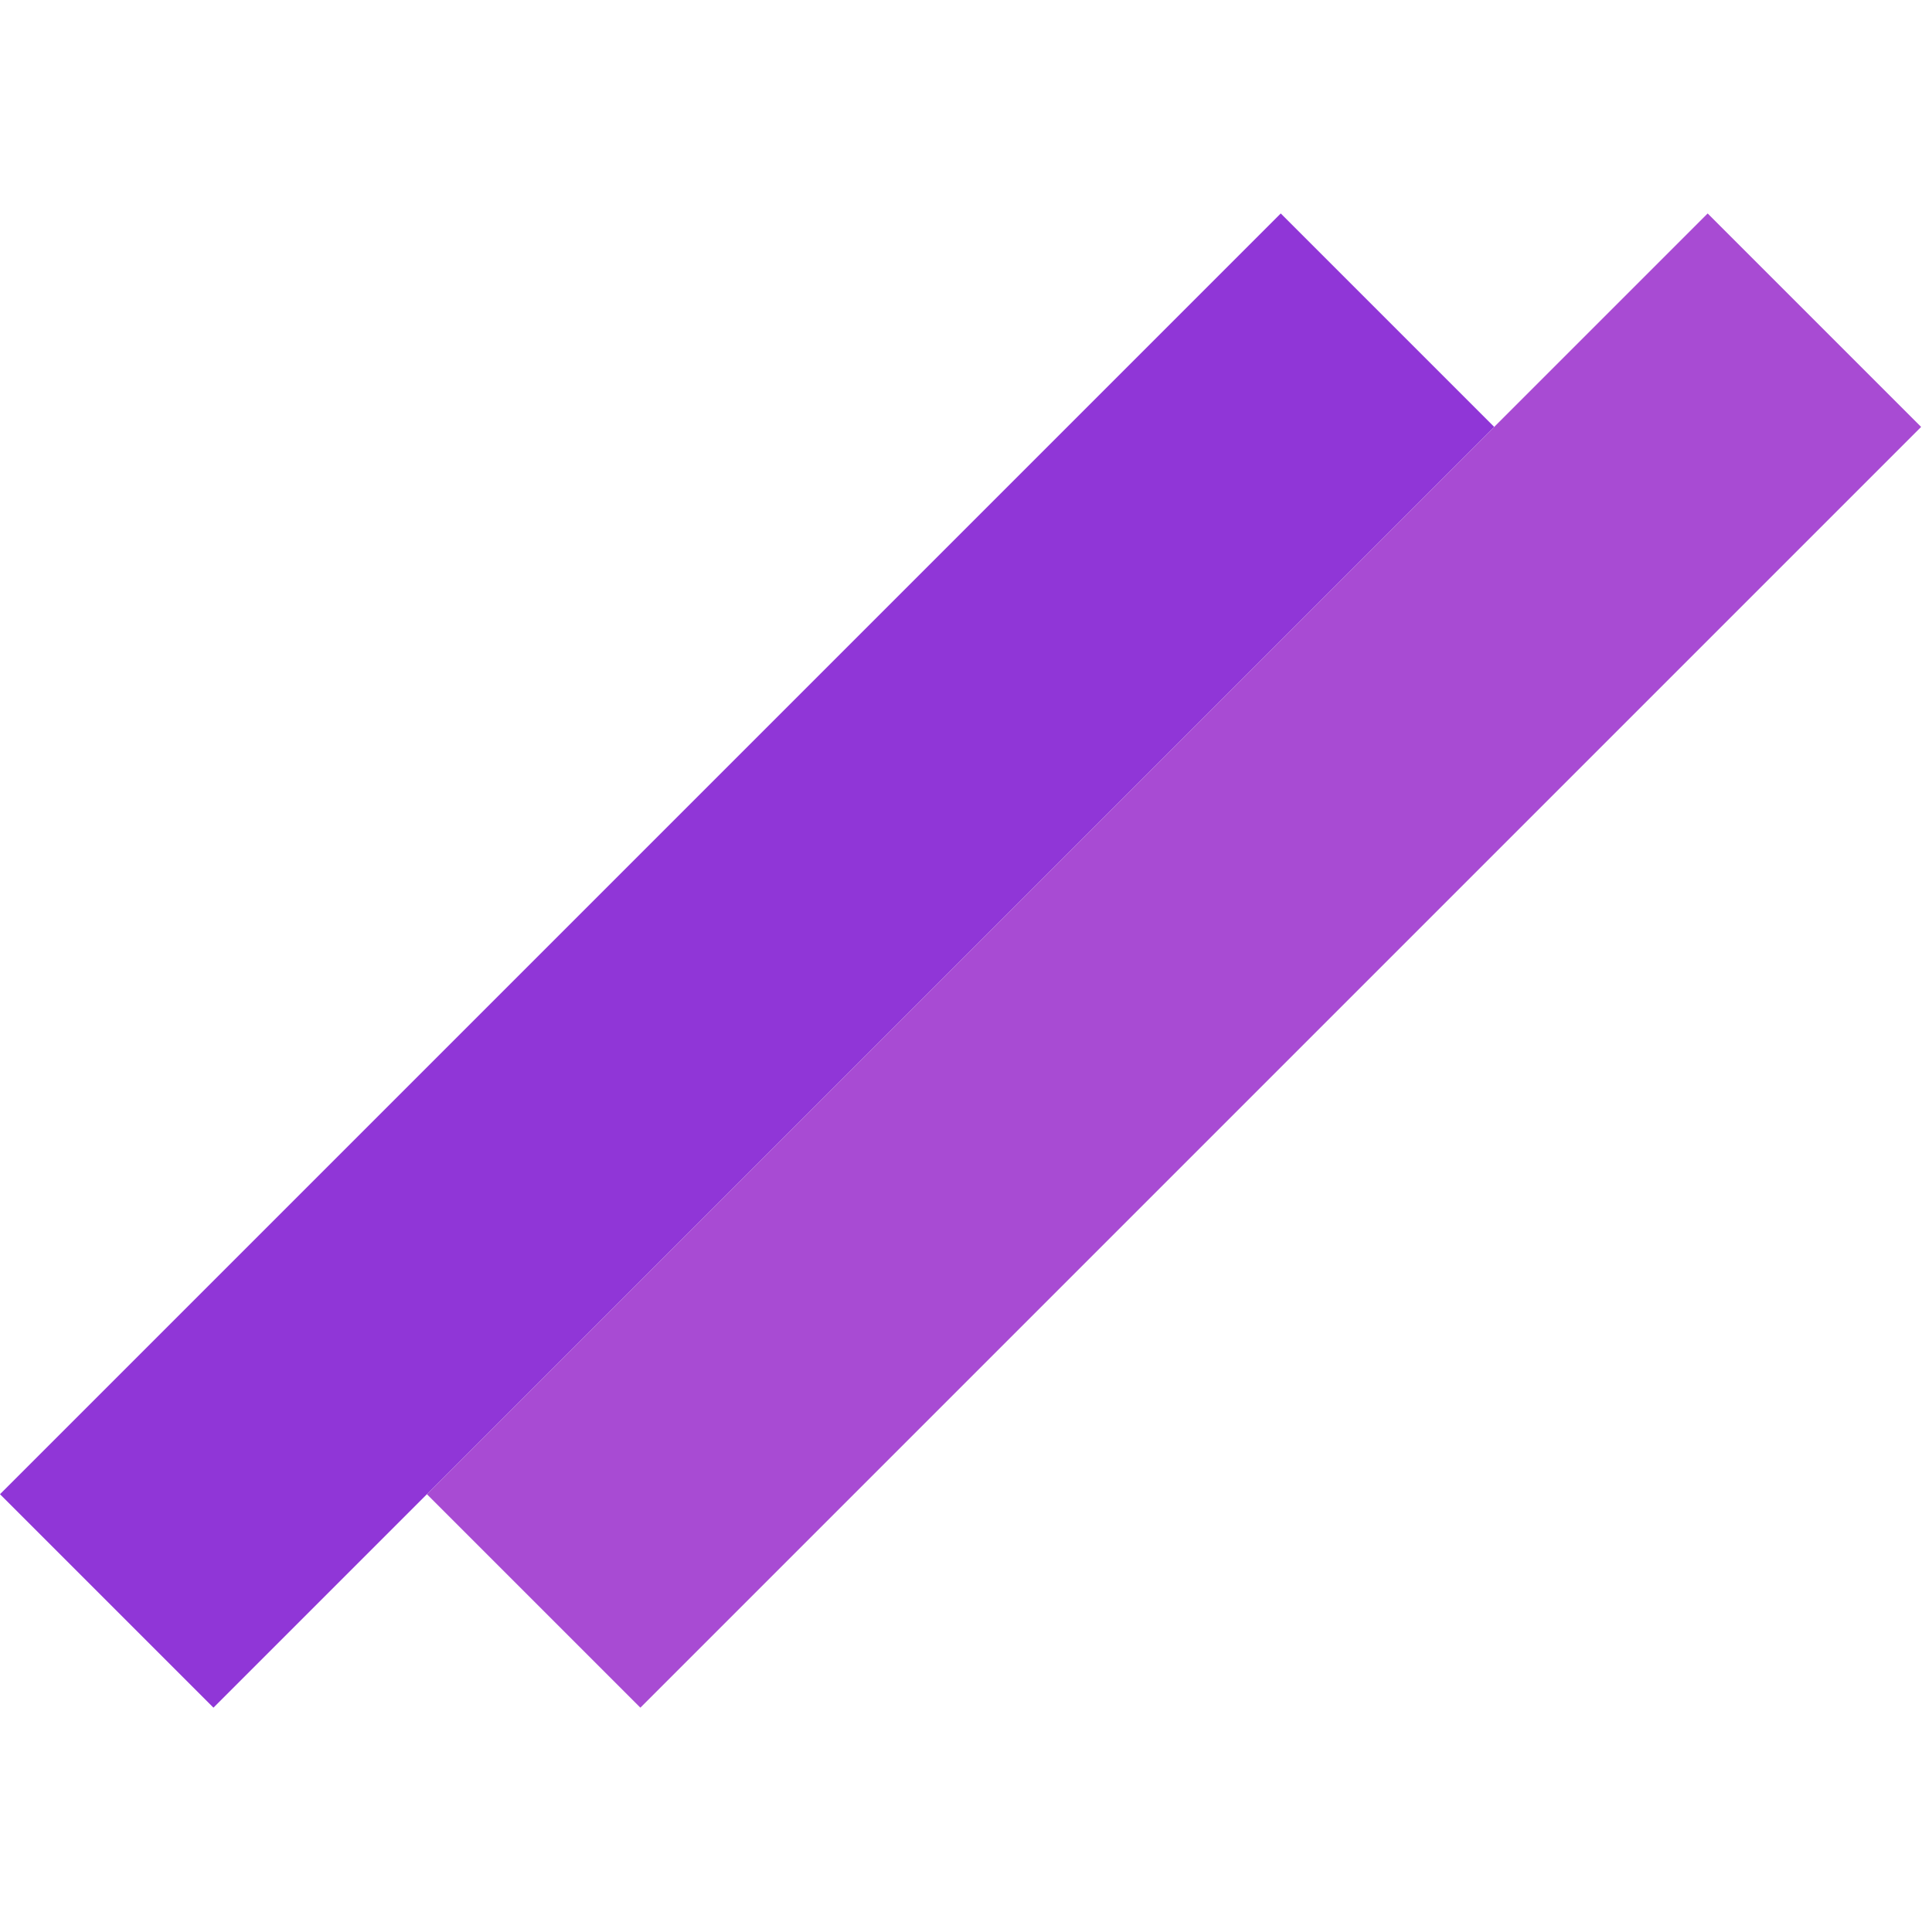 <svg width="128" height="128" viewBox="0 0 128 128" fill="none" xmlns="http://www.w3.org/2000/svg">
<rect y="98.995" width="120" height="20" transform="rotate(-45 0 98.995)" fill="#9036D7"/>
<rect x="28.284" y="98.995" width="120" height="20" transform="rotate(-45 28.284 98.995)" fill="#A84BD3"/>
</svg>
